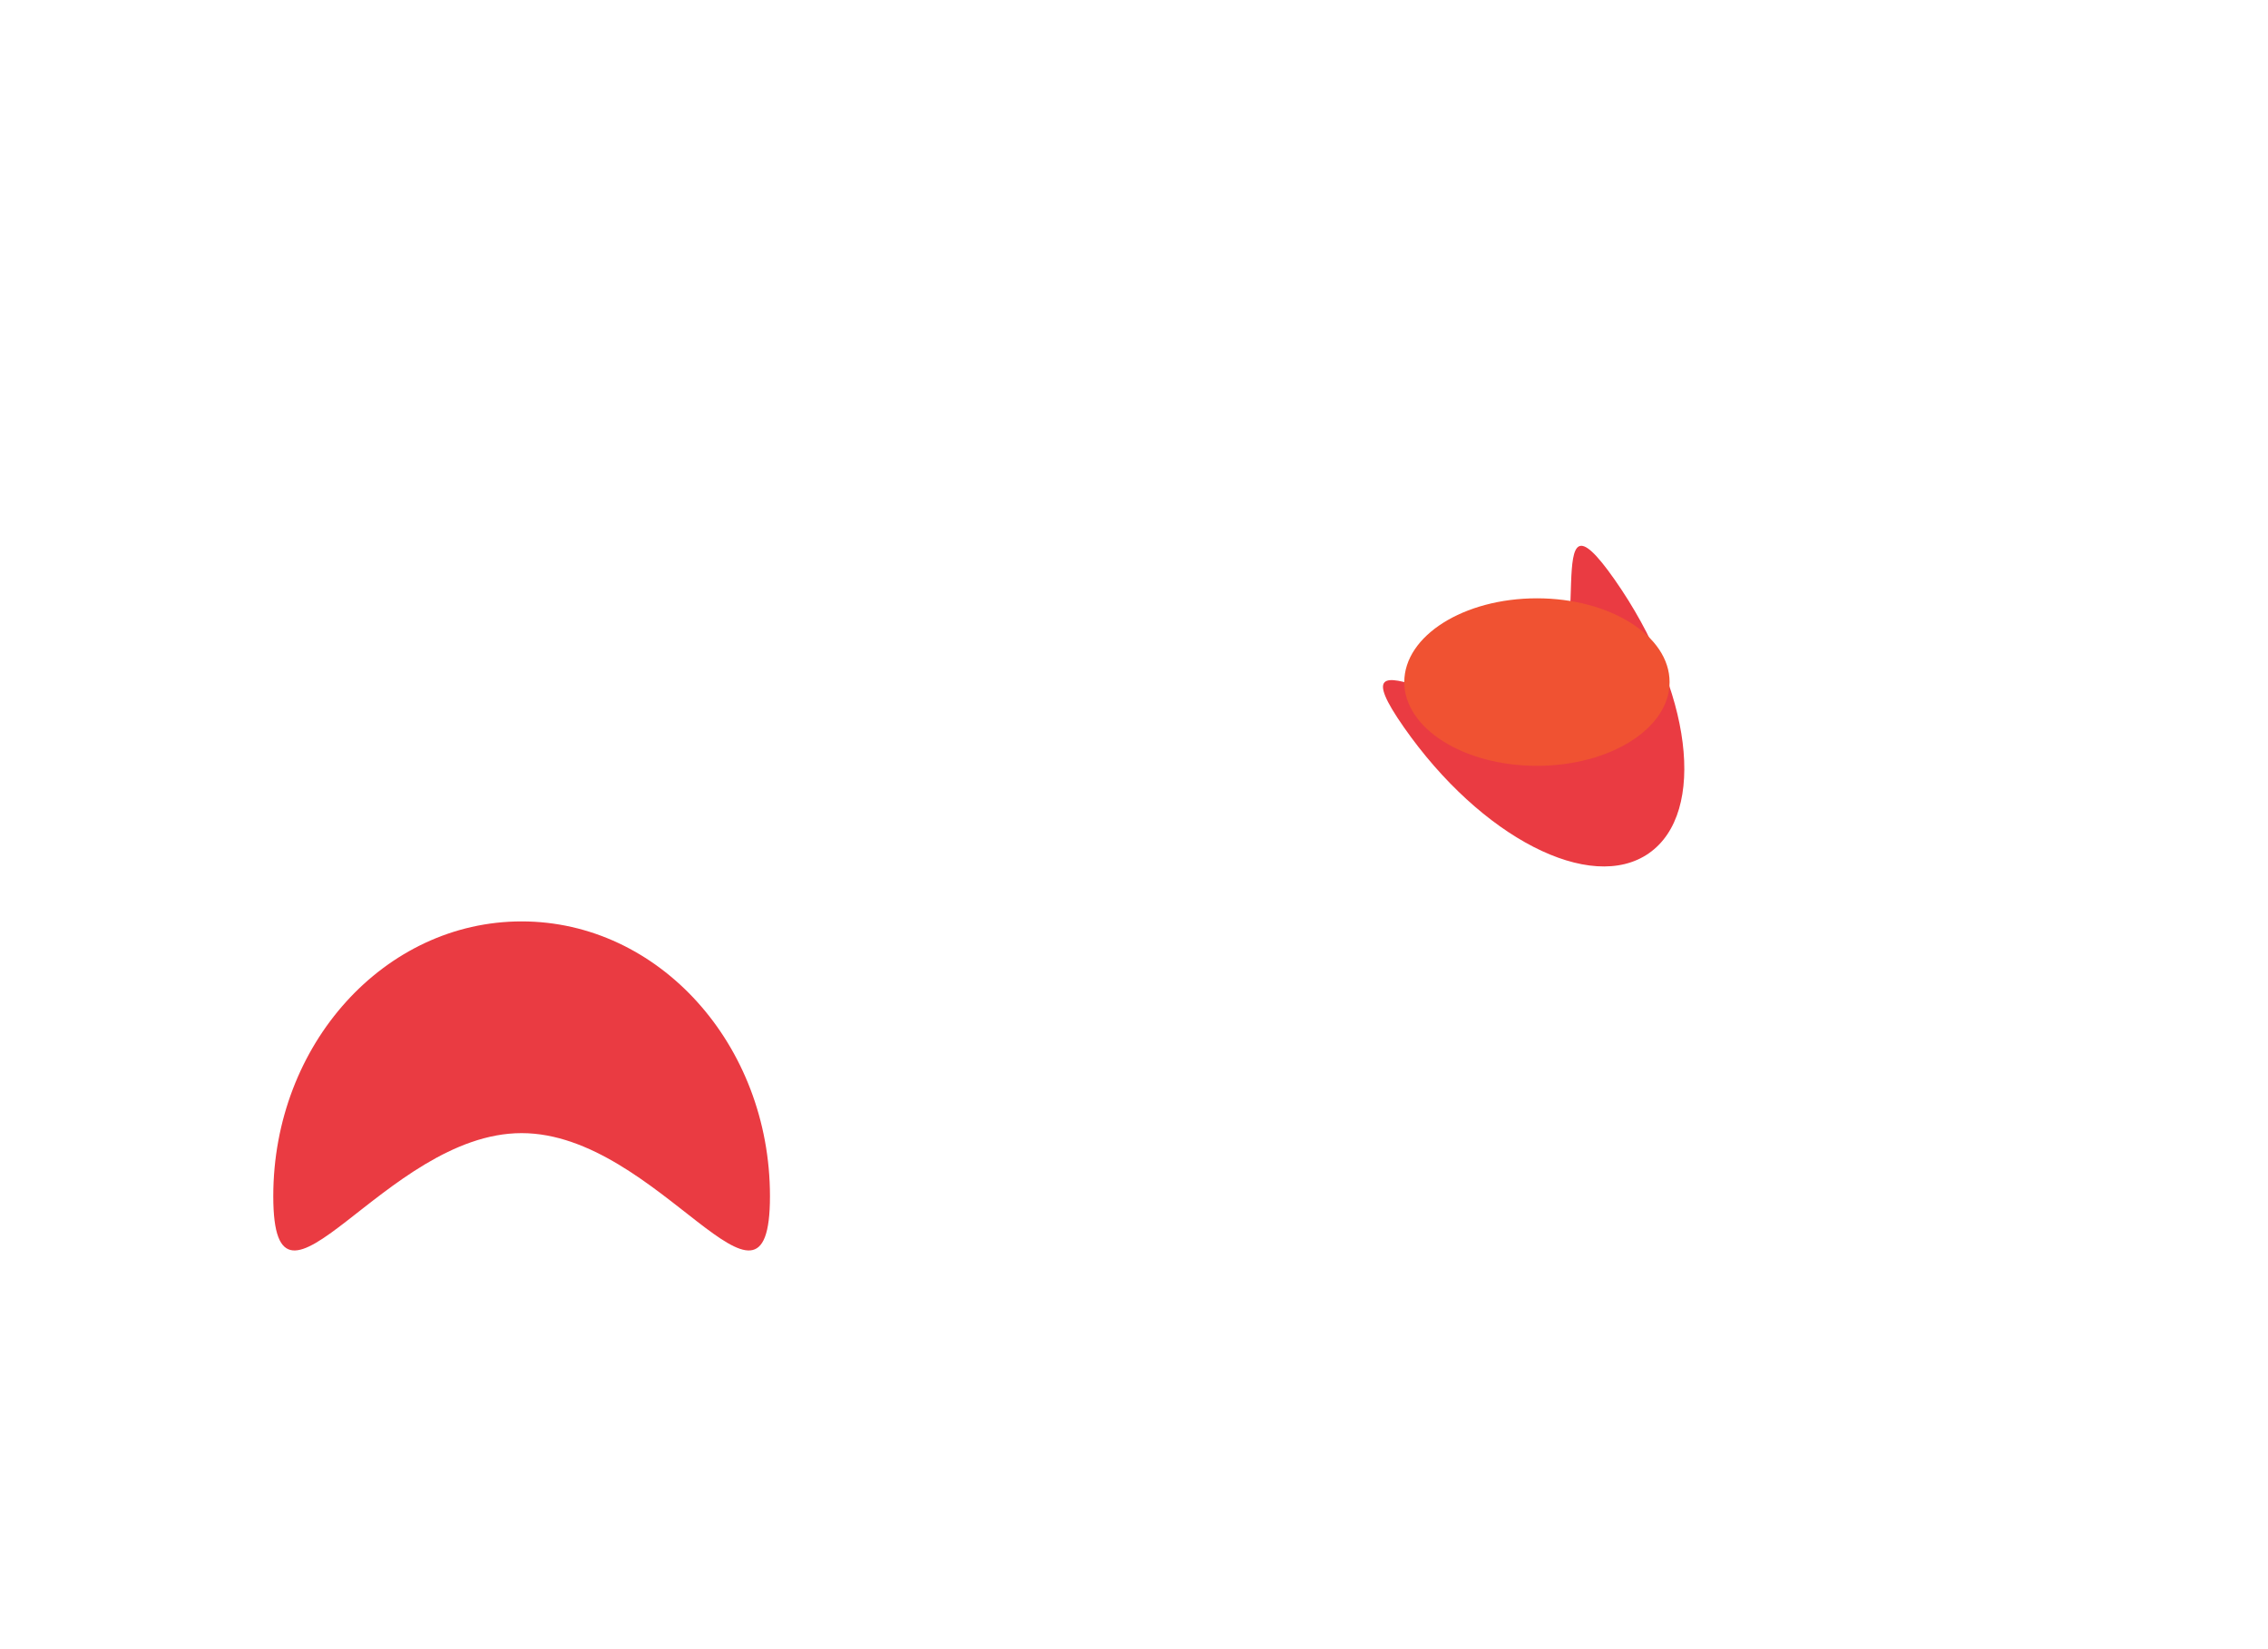 <svg width="1137" height="827" viewBox="0 0 1137 827" fill="none" xmlns="http://www.w3.org/2000/svg">
<g filter="url(#filter0_f_114_169)">
<path d="M386 599.798C386 675.901 330.259 568.16 261.5 568.16C192.741 568.16 137 675.901 137 599.798C137 523.694 192.741 462 261.5 462C330.259 462 386 523.694 386 599.798Z" fill="#EA3B42"/>
</g>
<g filter="url(#filter1_f_114_169)">
<path d="M703.814 364.677C665.168 309.394 743.549 371.111 772.747 350.7C801.946 330.288 770.905 235.478 809.551 290.76C848.196 346.042 855.854 407.404 826.656 427.816C797.457 448.227 742.459 419.959 703.814 364.677Z" fill="#EA3B42"/>
</g>
<g filter="url(#filter2_f_114_169)">
<ellipse cx="770.5" cy="342" rx="66.5" ry="42" fill="#F05232"/>
</g>
<defs>
<filter id="filter0_f_114_169" x="-63" y="262" width="649" height="565" filterUnits="userSpaceOnUse" color-interpolation-filters="sRGB">
<feFlood flood-opacity="0" result="BackgroundImageFix"/>
<feBlend mode="normal" in="SourceGraphic" in2="BackgroundImageFix" result="shape"/>
<feGaussianBlur stdDeviation="100" result="effect1_foregroundBlur_114_169"/>
</filter>
<filter id="filter1_f_114_169" x="493.319" y="73.677" width="551.068" height="560.773" filterUnits="userSpaceOnUse" color-interpolation-filters="sRGB">
<feFlood flood-opacity="0" result="BackgroundImageFix"/>
<feBlend mode="normal" in="SourceGraphic" in2="BackgroundImageFix" result="shape"/>
<feGaussianBlur stdDeviation="100" result="effect1_foregroundBlur_114_169"/>
</filter>
<filter id="filter2_f_114_169" x="404" y="-0" width="733" height="684" filterUnits="userSpaceOnUse" color-interpolation-filters="sRGB">
<feFlood flood-opacity="0" result="BackgroundImageFix"/>
<feBlend mode="normal" in="SourceGraphic" in2="BackgroundImageFix" result="shape"/>
<feGaussianBlur stdDeviation="150" result="effect1_foregroundBlur_114_169"/>
</filter>
</defs>
</svg>
